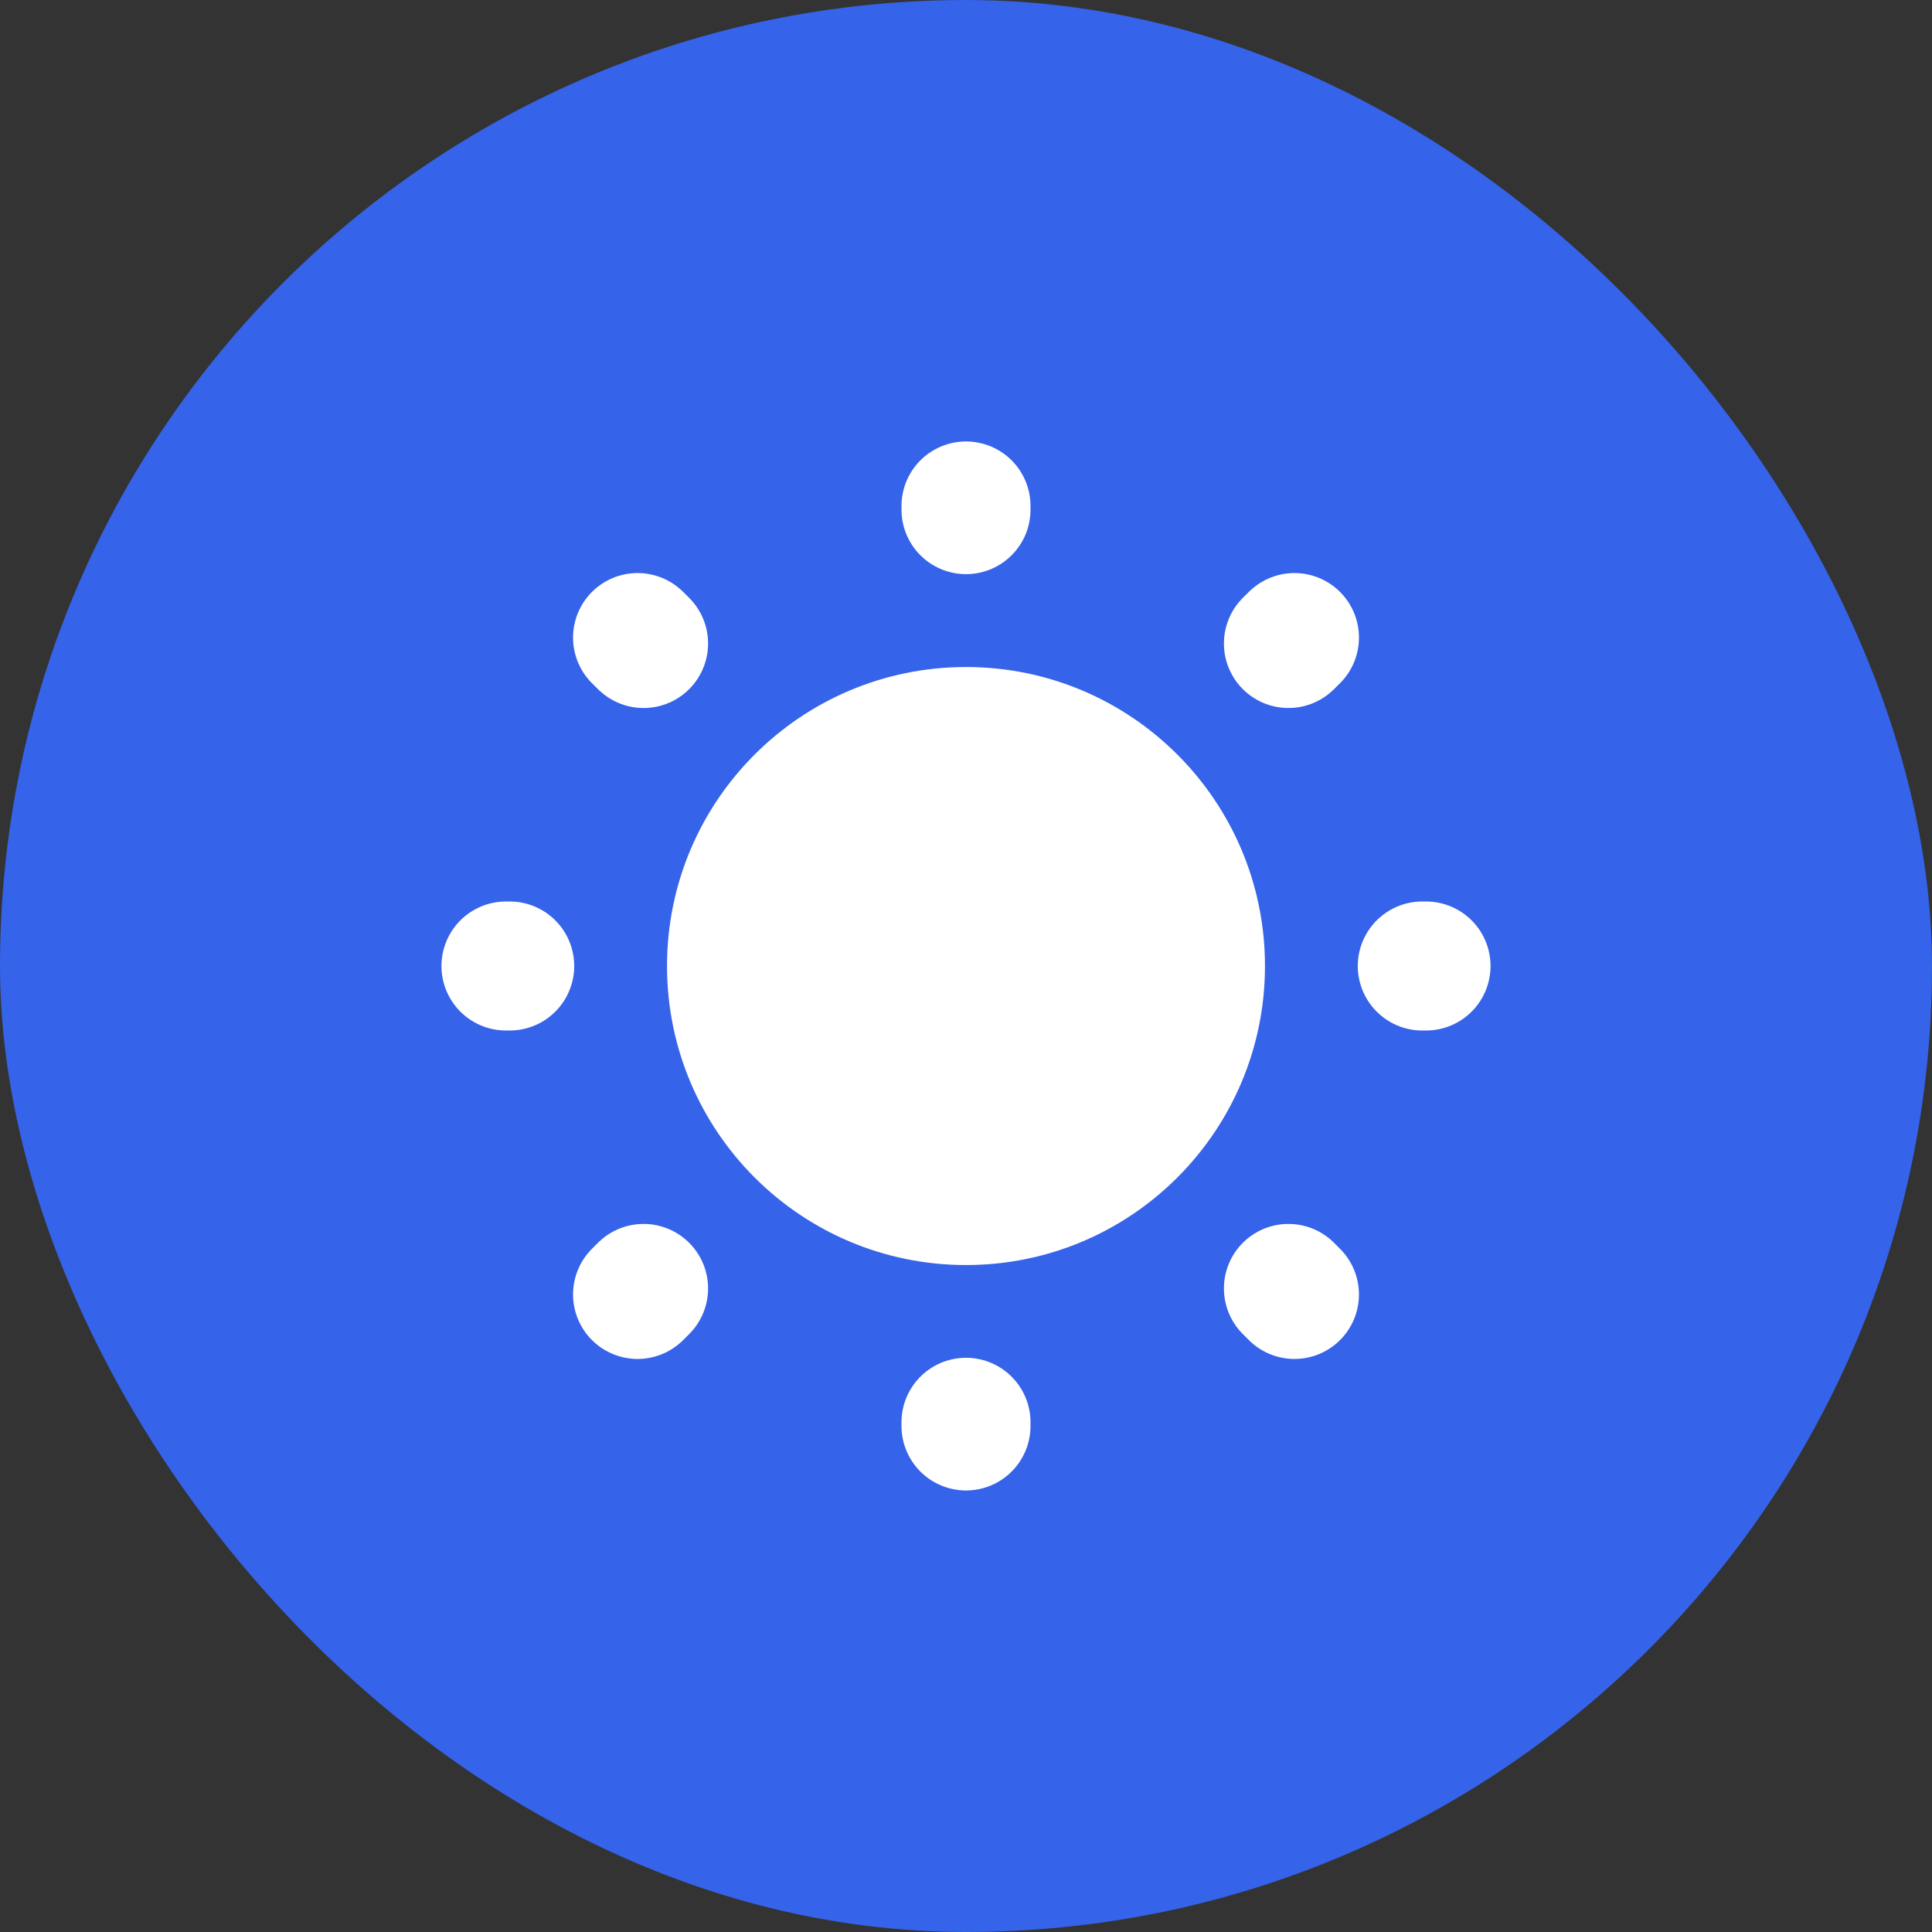 <svg width="28" height="28" viewBox="0 0 28 28" fill="none" xmlns="http://www.w3.org/2000/svg">
<rect x="0" y="0" width="28" height="28" fill="#333333" stroke="none"/>
<rect width="28" height="28" rx="14" fill="#3563E9"/>
<path d="M14 18.334C16.393 18.334 18.333 16.394 18.333 14C18.333 11.607 16.393 9.667 14 9.667C11.607 9.667 9.667 11.607 9.667 14C9.667 16.394 11.607 18.334 14 18.334Z" fill="white"/>
<path d="M18.76 18.76L18.673 18.673M18.673 9.326L18.76 9.24L18.673 9.326ZM9.24 18.76L9.327 18.673L9.24 18.76ZM14 7.386V7.333V7.386ZM14 20.666V20.613V20.666ZM7.387 14H7.333H7.387ZM20.667 14H20.613H20.667ZM9.327 9.326L9.24 9.24L9.327 9.326Z" stroke="white" stroke-width="1.87" stroke-linecap="round" stroke-linejoin="round"/>
</svg>

